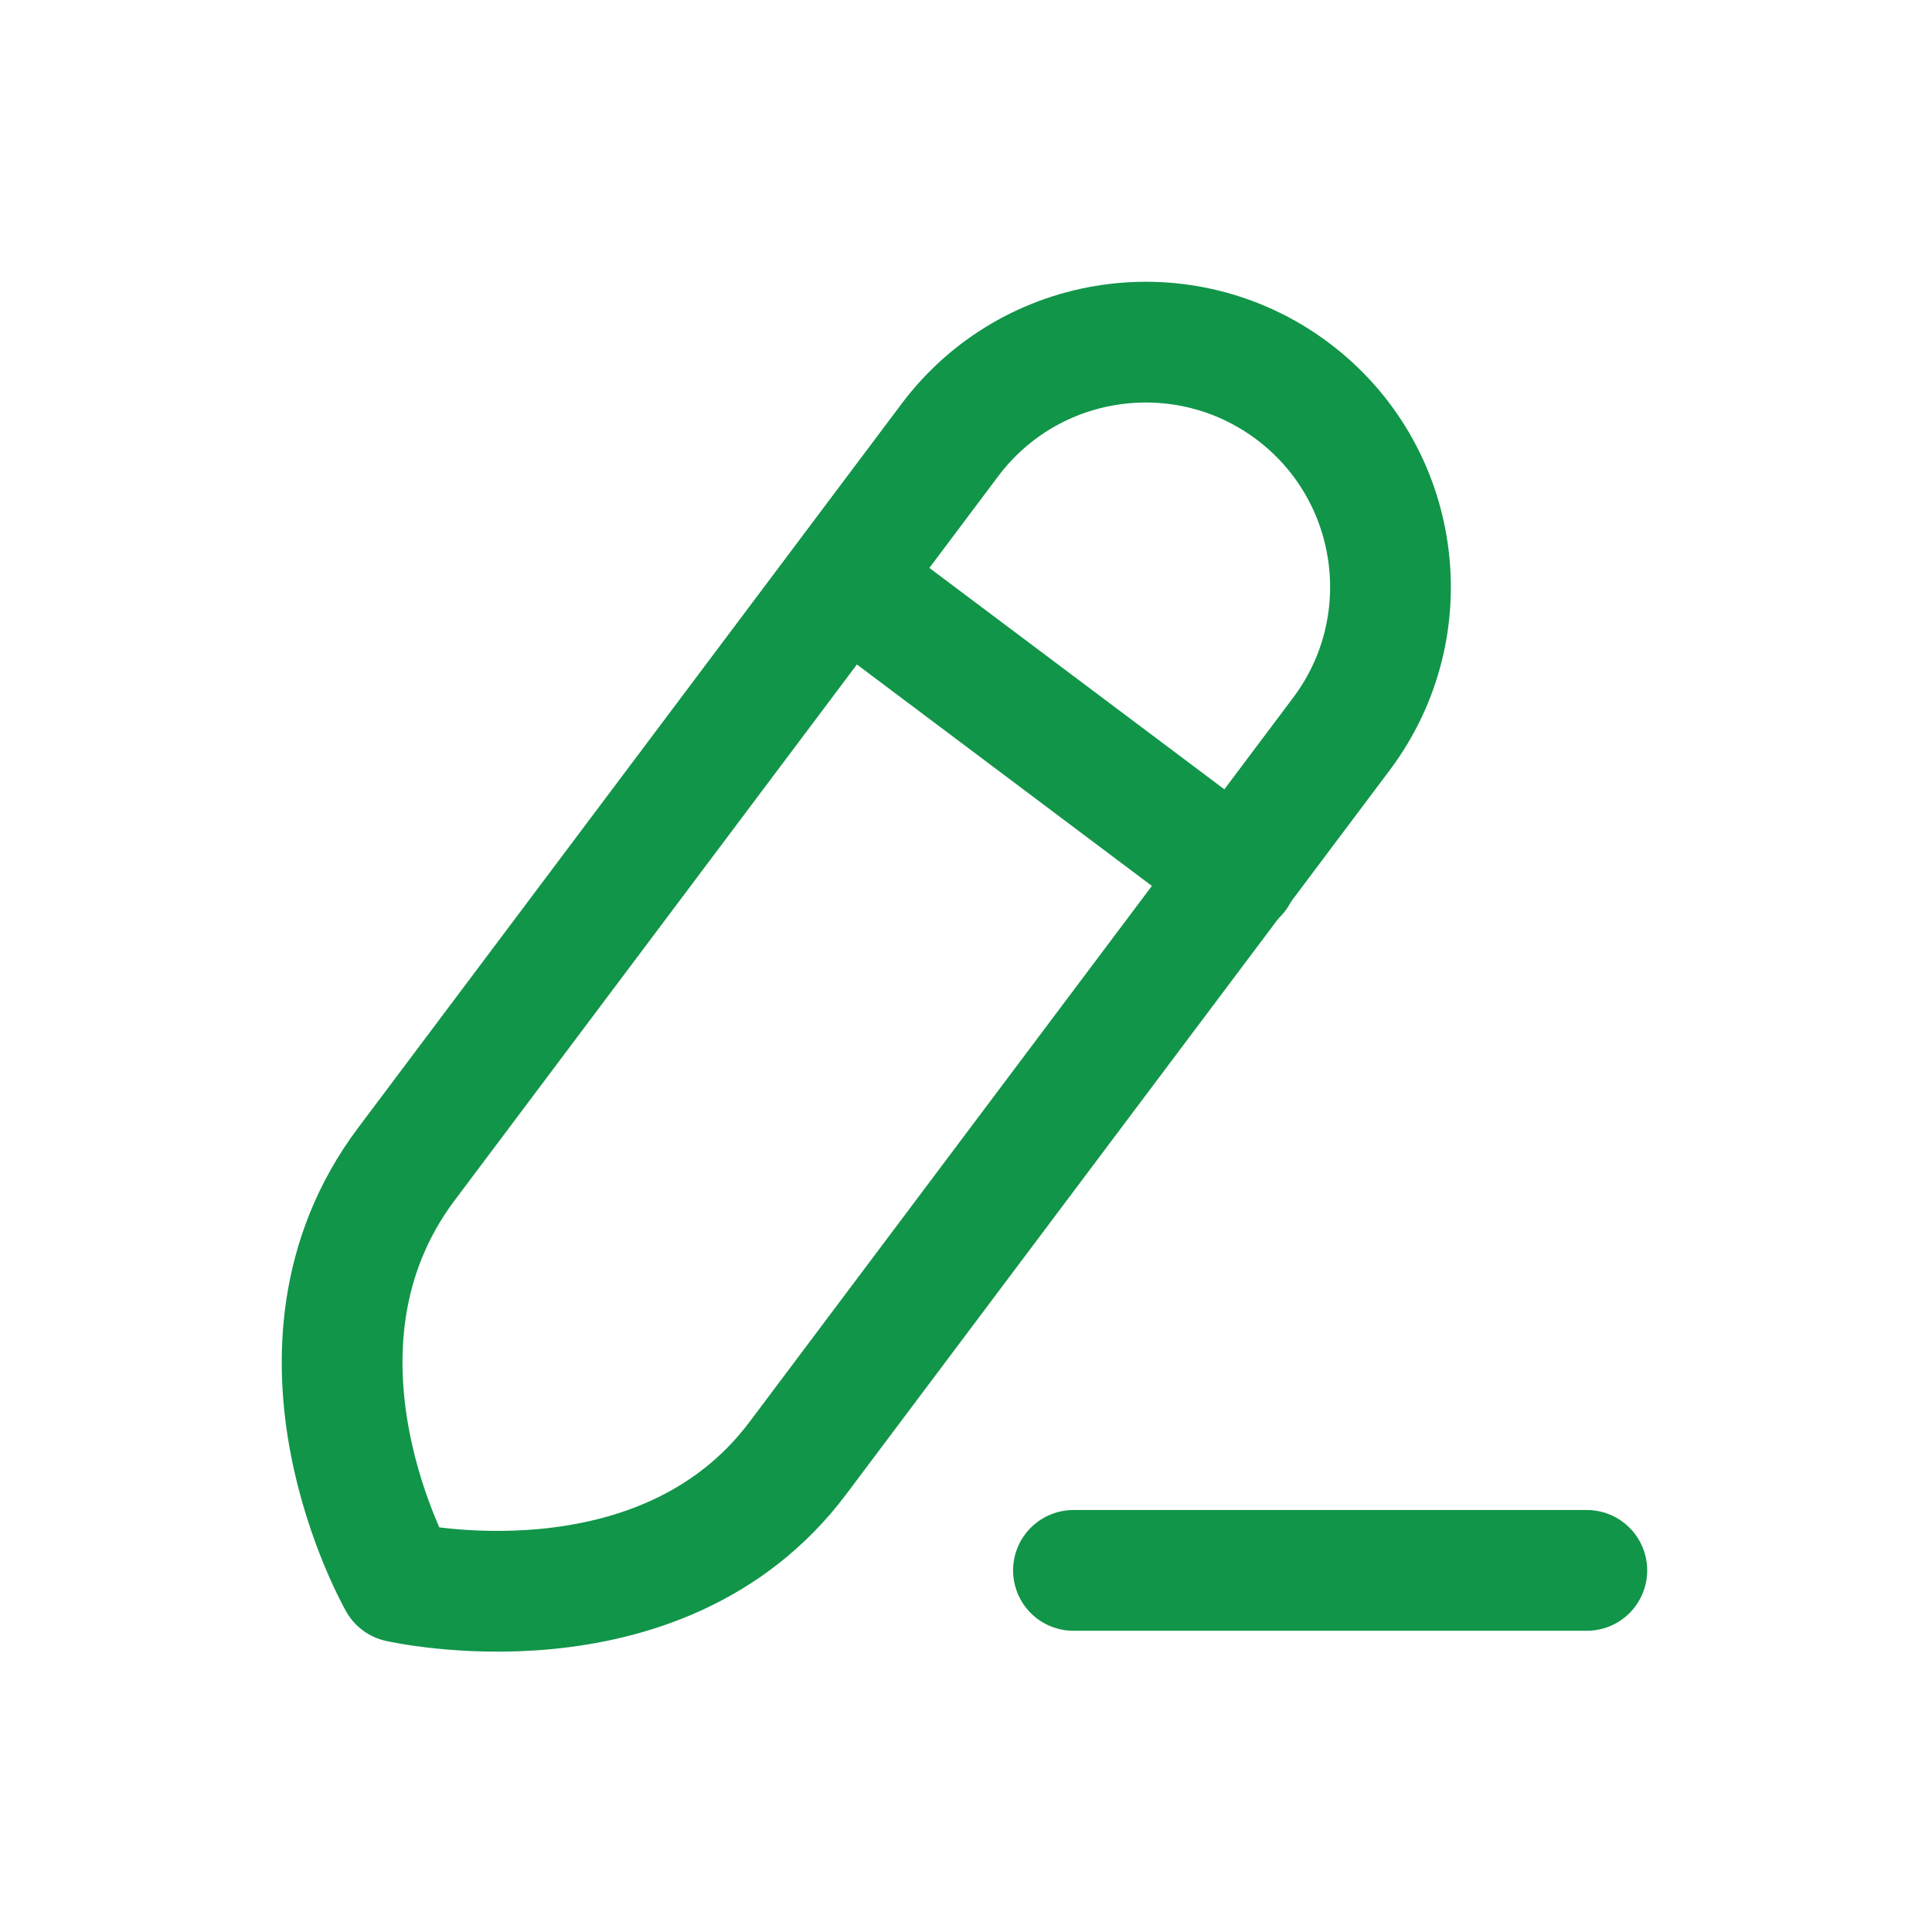 <svg width="24" height="24" viewBox="0 0 24 24" fill="none" xmlns="http://www.w3.org/2000/svg">
<path d="M13.335 19.508H19.712" stroke="#119549" stroke-width="1.5" stroke-linecap="round" stroke-linejoin="round"/>
<path fill-rule="evenodd" clip-rule="evenodd" d="M16.058 4.859V4.859C14.714 3.851 12.808 4.123 11.8 5.466C11.8 5.466 6.787 12.144 5.048 14.461C3.309 16.779 4.954 19.651 4.954 19.651C4.954 19.651 8.198 20.397 9.912 18.112C11.627 15.828 16.664 9.117 16.664 9.117C17.672 7.774 17.401 5.867 16.058 4.859Z" stroke="#119549" stroke-width="1.5" stroke-linecap="round" stroke-linejoin="round"/>
<path d="M10.504 7.211L15.368 10.862" stroke="#119549" stroke-width="1.5" stroke-linecap="round" stroke-linejoin="round"/>
</svg>
